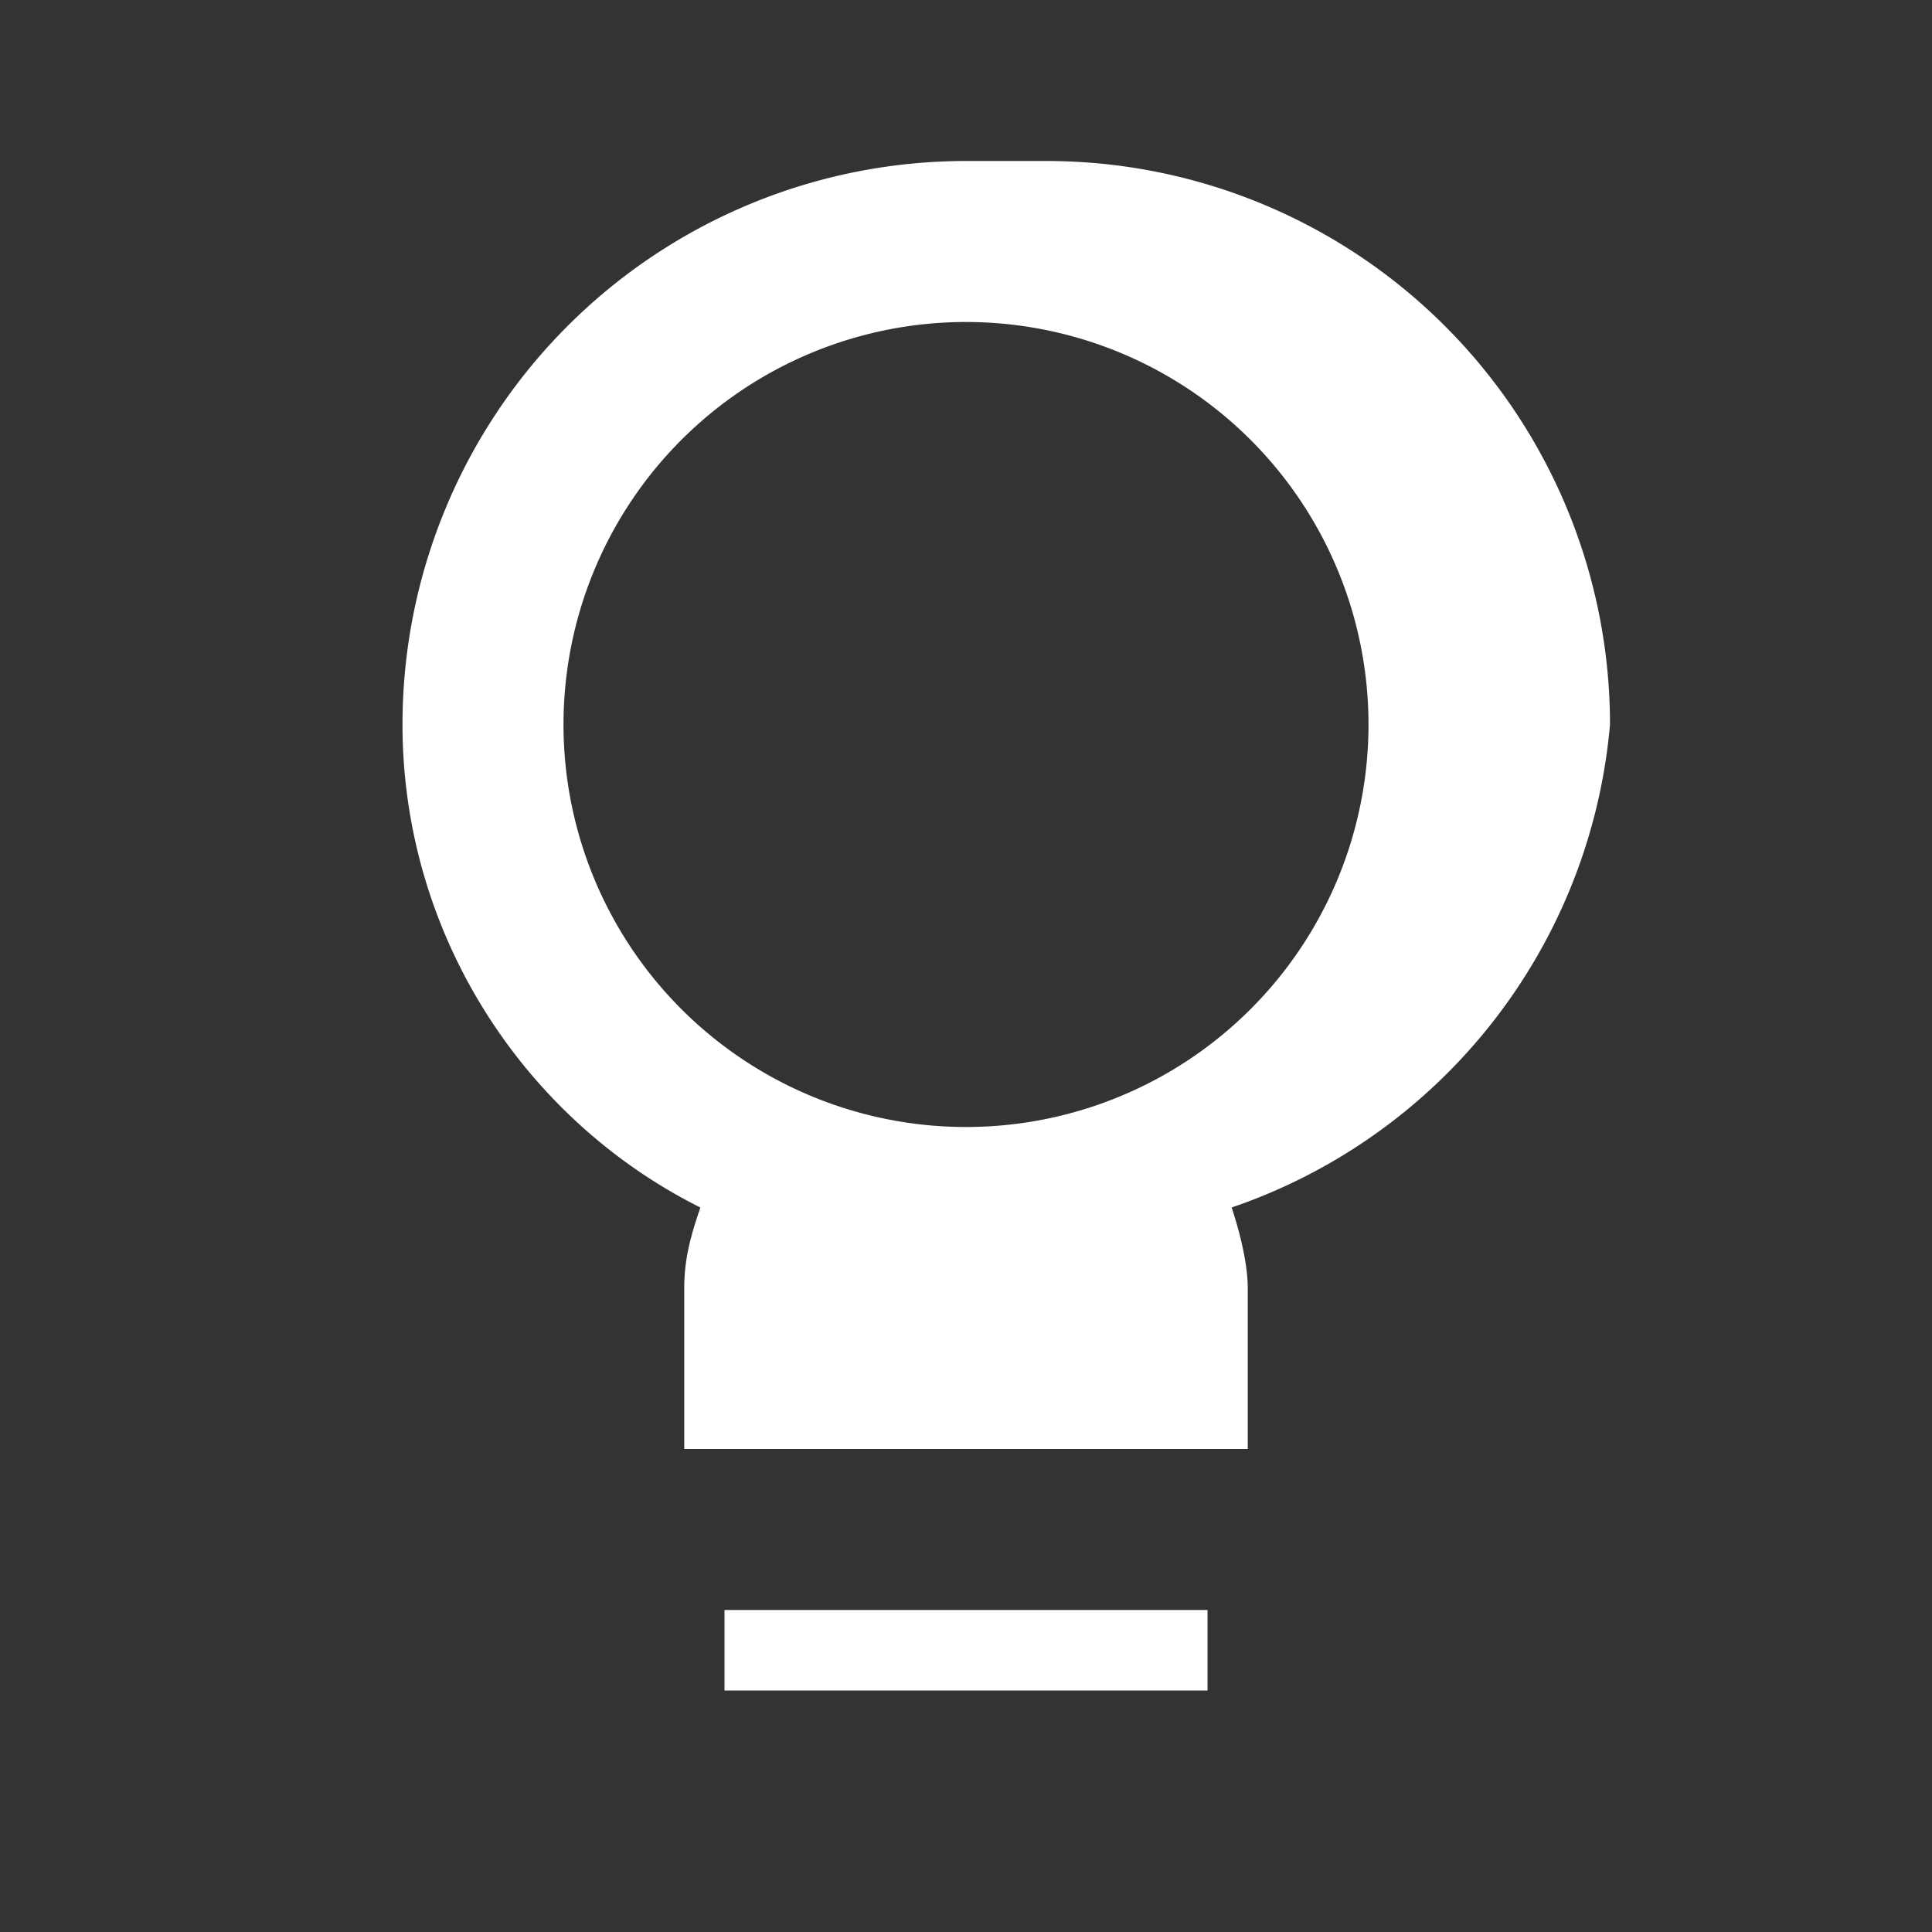 <svg xmlns="http://www.w3.org/2000/svg" viewBox="0 0 24 24" fill="white">
  <rect x="0" y="0" width="24" height="24" fill="#333333" stroke="none"/>
  <path d="M9 21h6v-1H9v1zm3-19a7 7 0 00-7 7c0 2.6 1.5 4.9 3.7 6-.1.3-.2.6-.2 1v2h7v-2c0-.3-.1-.7-.2-1A6.98 6.98 0 0020 9a7 7 0 00-7-7zm0 12a5 5 0 01-5-5 5 5 0 015-5 5 5 0 015 5 5 5 0 01-5 5z"/>
</svg>